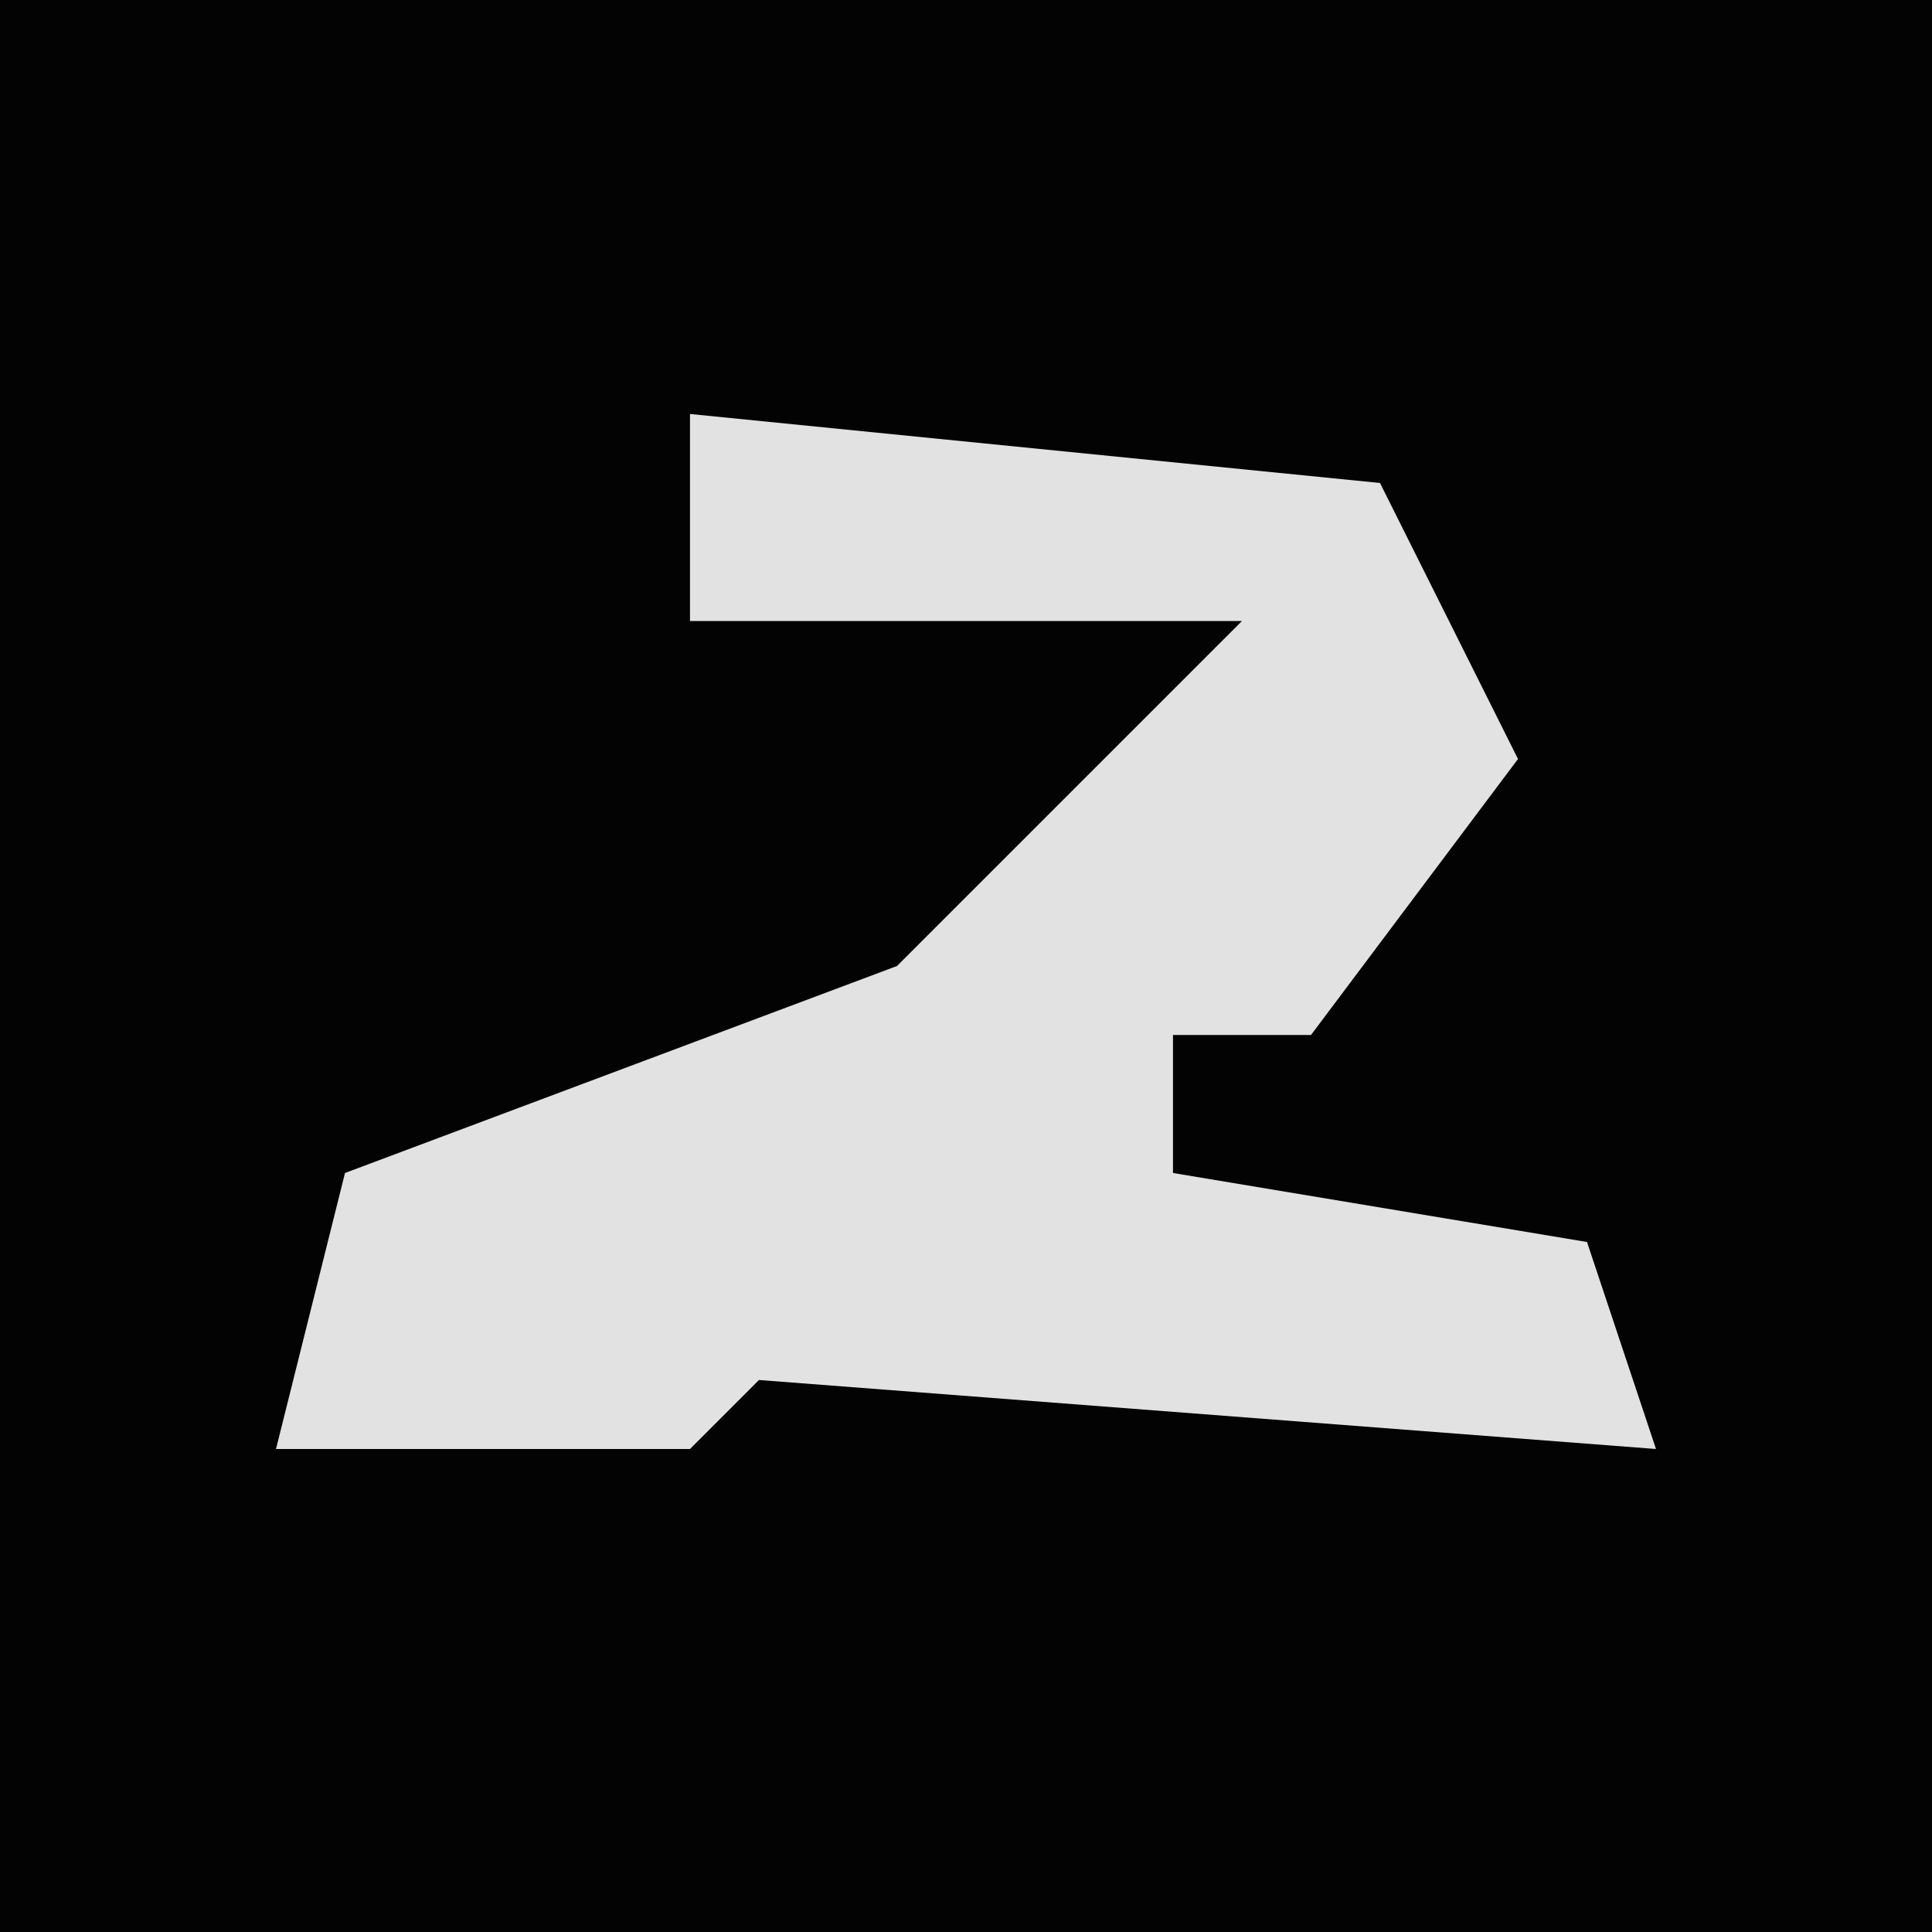 <?xml version="1.0" encoding="UTF-8"?>
<svg version="1.1" xmlns="http://www.w3.org/2000/svg" width="28" height="28">
<path d="M0,0 L28,0 L28,28 L0,28 Z " fill="#030303" transform="translate(0,0)"/>
<path d="M0,0 L10,1 L12,5 L9,9 L7,9 L7,11 L13,12 L14,15 L1,14 L0,15 L-6,15 L-5,11 L3,8 L8,3 L0,3 Z " fill="#E2E2E2" transform="translate(10,6)"/>
</svg>
